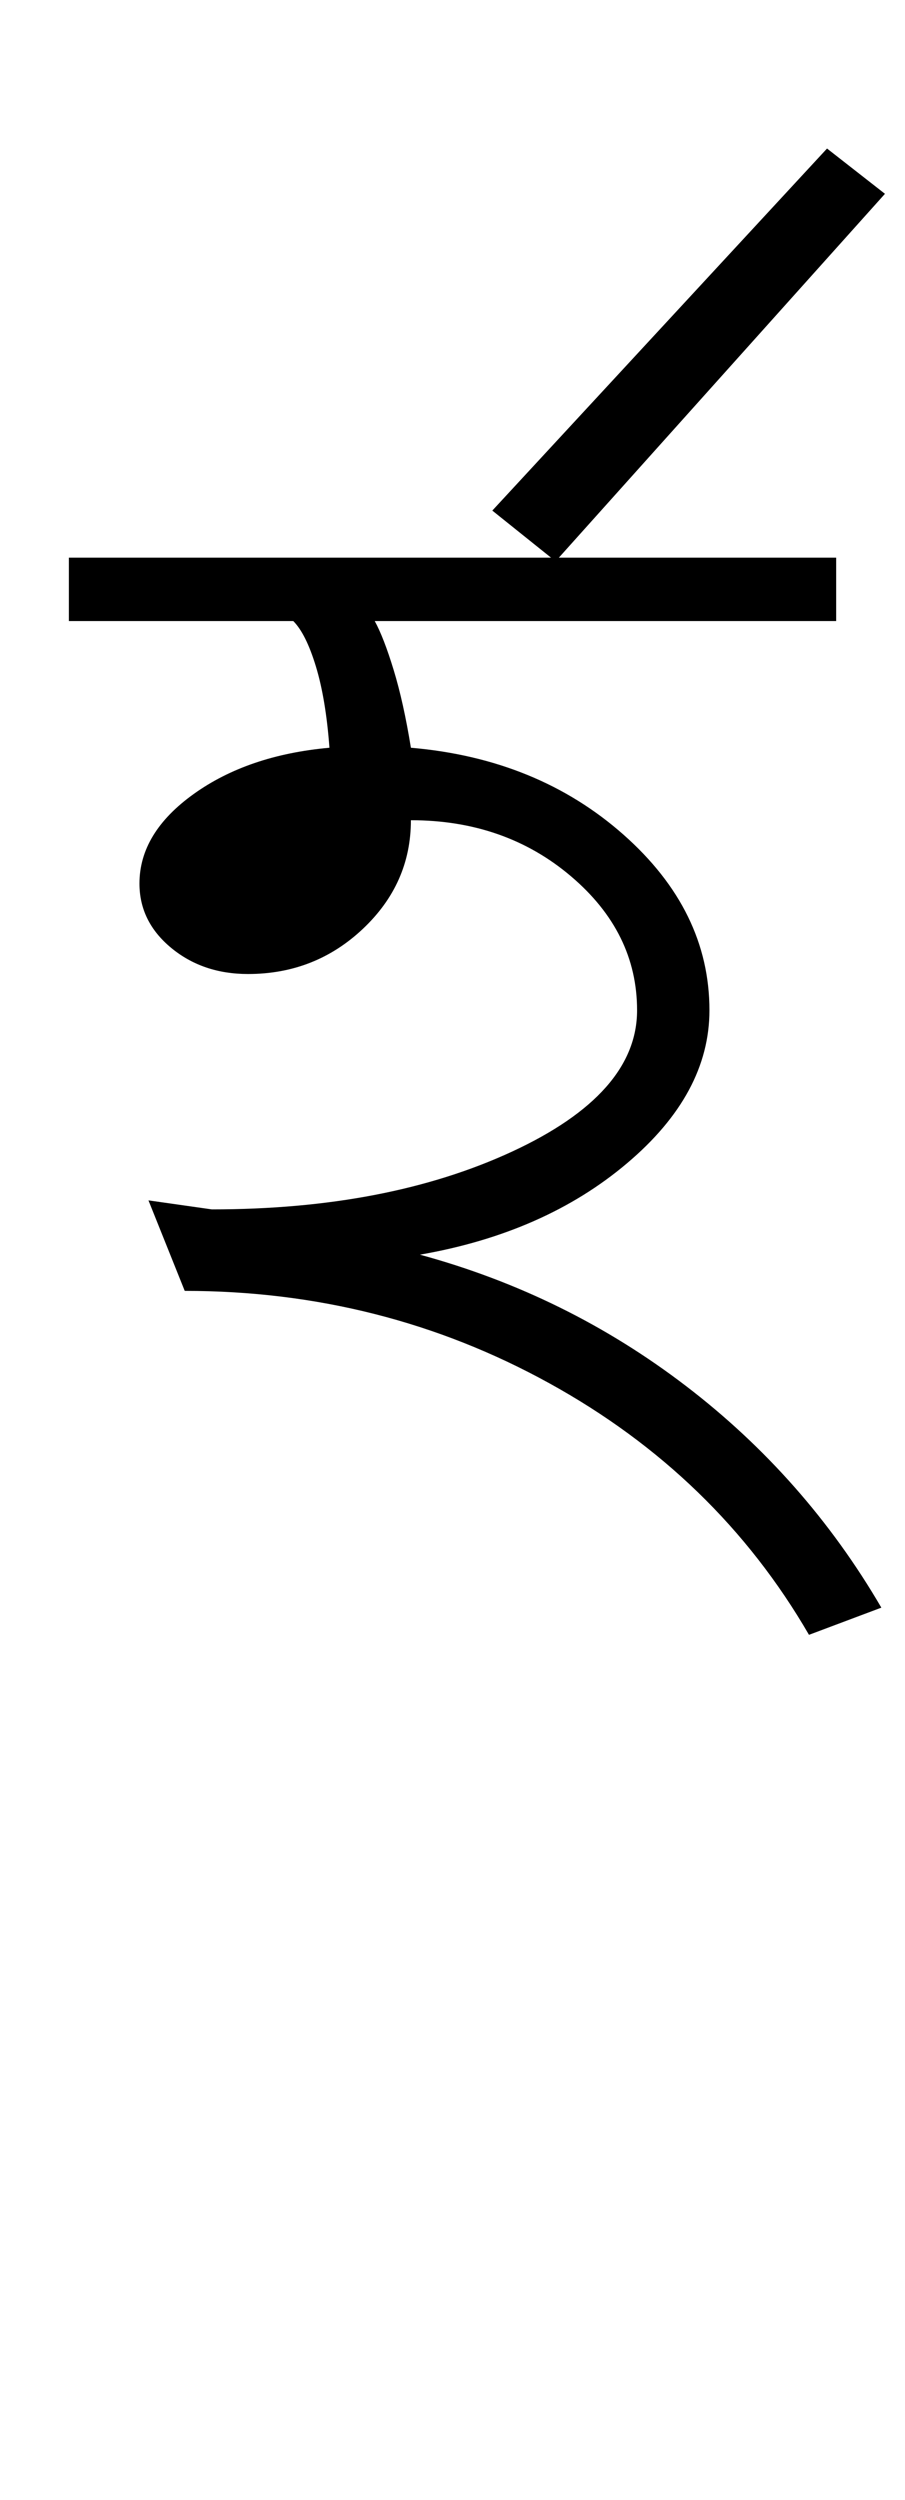 <?xml version="1.0" encoding="UTF-8"?>
<svg xmlns="http://www.w3.org/2000/svg" xmlns:xlink="http://www.w3.org/1999/xlink" width="166.492pt" height="459.75pt" viewBox="0 0 166.492 459.75" version="1.1">
<defs>
<g>
<symbol overflow="visible" id="glyph0-0">
<path style="stroke:none;" d="M 33.297 0 L 33.297 -233.031 L 233.031 -233.031 L 233.031 0 Z M 49.938 -16.641 L 216.391 -16.641 L 216.391 -216.391 L 49.938 -216.391 Z M 49.938 -16.641 "/>
</symbol>
<symbol overflow="visible" id="glyph0-1">
<path style="stroke:none;" d="M 132.828 31.625 C 121.504 12.094 105.578 -3.328 85.047 -14.641 C 64.523 -25.961 42.172 -31.625 17.984 -31.625 L 11.312 -48.266 L 22.969 -46.609 C 44.5 -46.609 62.922 -50.156 78.234 -57.25 C 93.547 -64.352 101.203 -73.008 101.203 -83.219 C 101.203 -92.77 97.148 -100.984 89.047 -107.859 C 80.953 -114.734 71.133 -118.172 59.594 -118.172 C 59.594 -110.41 56.648 -103.754 50.766 -98.203 C 44.891 -92.66 37.844 -89.891 29.625 -89.891 C 24.082 -89.891 19.367 -91.492 15.484 -94.703 C 11.598 -97.922 9.656 -101.863 9.656 -106.531 C 9.656 -112.738 12.984 -118.227 19.641 -123 C 26.297 -127.77 34.617 -130.602 44.609 -131.5 C 44.16 -137.488 43.328 -142.477 42.109 -146.469 C 40.891 -150.469 39.504 -153.242 37.953 -154.797 L -3.328 -154.797 L -3.328 -166.453 L 137.828 -166.453 L 137.828 -154.797 L 52.938 -154.797 C 54.039 -152.797 55.203 -149.797 56.422 -145.797 C 57.641 -141.805 58.695 -137.039 59.594 -131.5 C 75.125 -130.164 88.16 -124.836 98.703 -115.516 C 109.242 -106.191 114.516 -95.426 114.516 -83.219 C 114.516 -73.008 109.461 -63.633 99.359 -55.094 C 89.266 -46.551 76.562 -40.945 61.25 -38.281 C 79.227 -33.395 95.539 -25.348 110.188 -14.141 C 124.832 -2.941 136.816 10.645 146.141 26.625 Z M 132.828 31.625 "/>
</symbol>
<symbol overflow="visible" id="glyph0-2">
<path style="stroke:none;" d="M -36.625 -167.109 L -48.266 -176.438 L 13.312 -243.016 L 23.969 -234.688 Z M -36.625 -167.109 "/>
</symbol>
</g>
</defs>
<g id="surface1">
<rect x="0" y="0" width="166.492" height="459.75" style="fill:rgb(100%,100%,100%);fill-opacity:1;stroke:none;"/>
<g style="fill:rgb(0%,0%,0%);fill-opacity:1;">
  <use xlink:href="#glyph0-1" x="16" y="269"/>
  <use xlink:href="#glyph0-2" x="138.836" y="270.328"/>
</g>
</g>
</svg>
